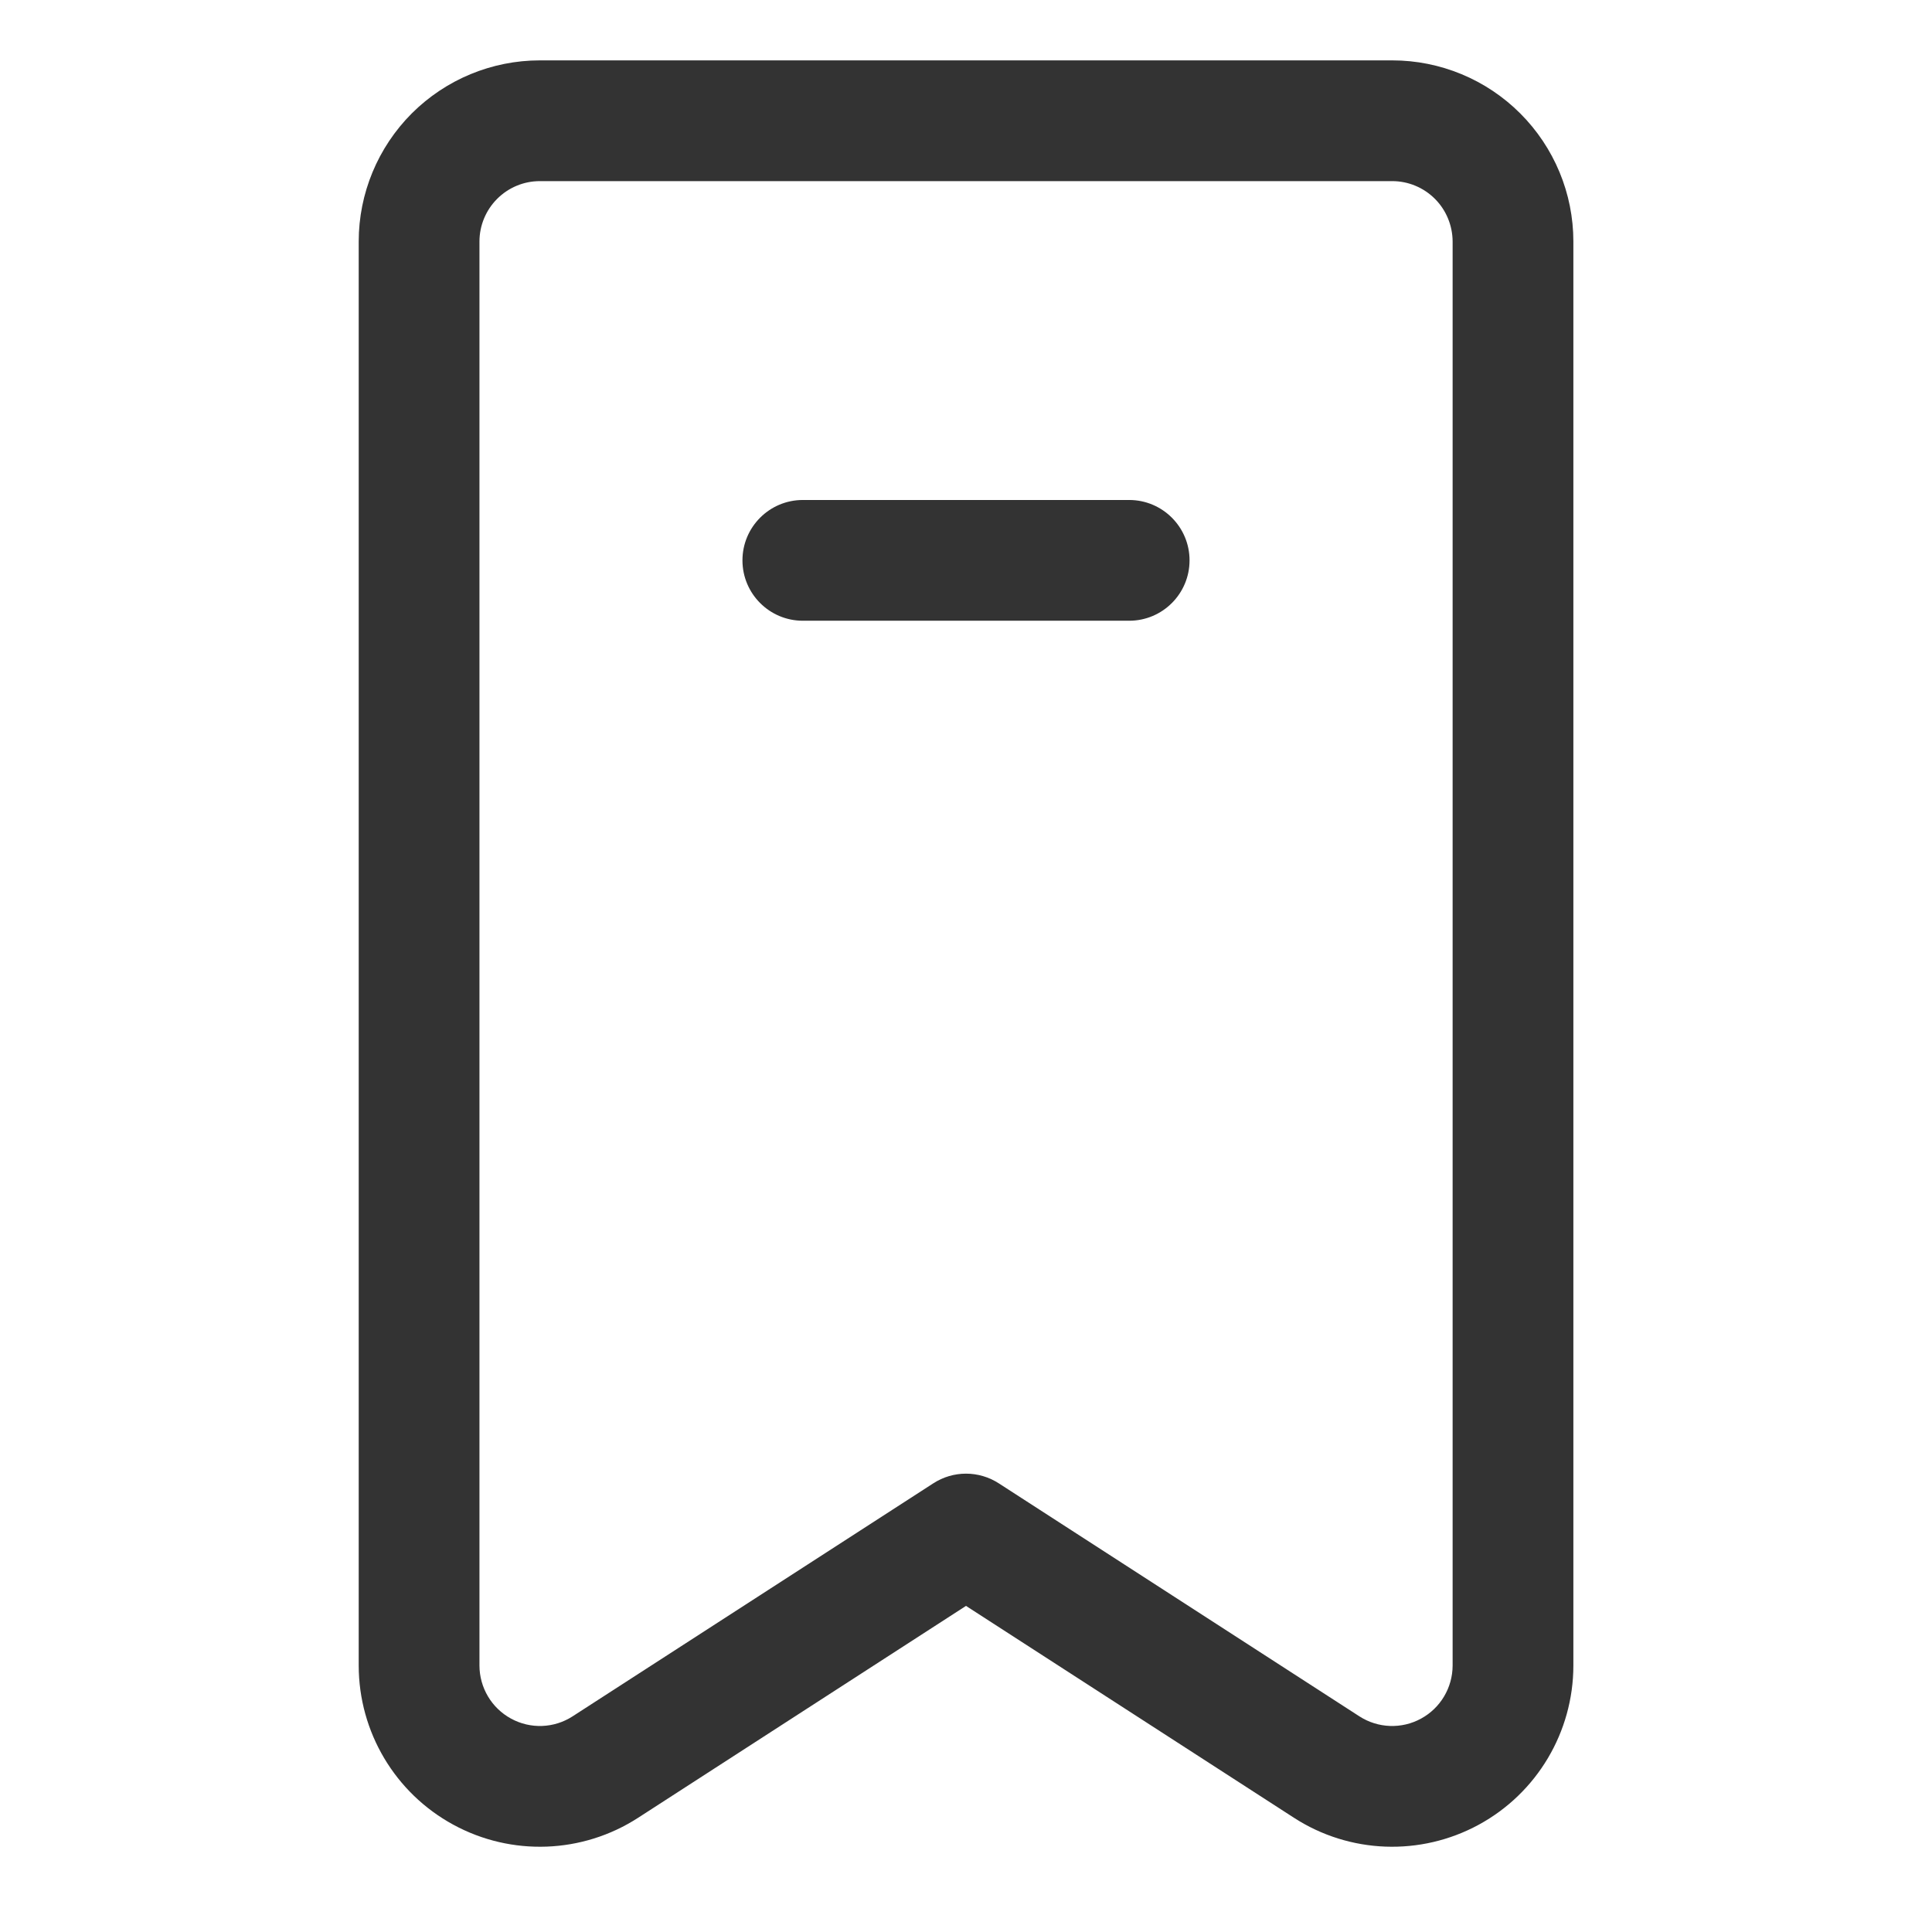 <svg width="24" height="24" viewBox="0 0 24 24" fill="none" xmlns="http://www.w3.org/2000/svg">
<path d="M19.545 3C19.545 2.403 19.307 1.831 18.885 1.409C18.463 0.987 17.891 0.75 17.295 0.75H6.706C6.11 0.75 5.538 0.987 5.115 1.409C4.694 1.831 4.456 2.403 4.456 3V20.691C4.457 21.515 4.907 22.273 5.631 22.667C6.354 23.061 7.236 23.028 7.927 22.581L12 19.949L16.074 22.581C16.765 23.028 17.646 23.061 18.37 22.667C19.094 22.273 19.544 21.515 19.545 20.691V3ZM18.045 3V20.691C18.044 20.965 17.894 21.218 17.653 21.349C17.412 21.481 17.118 21.47 16.887 21.321L12.408 18.427C12.159 18.266 11.841 18.266 11.593 18.427L7.113 21.321C6.883 21.47 6.589 21.481 6.348 21.349C6.107 21.218 5.957 20.965 5.956 20.691V3C5.956 2.801 6.036 2.61 6.176 2.47C6.317 2.329 6.507 2.25 6.706 2.25H17.295C17.493 2.25 17.684 2.329 17.825 2.47C17.965 2.61 18.044 2.801 18.045 3V3Z" fill="#333333"/>
<path d="M14.027 6.211H9.973C9.559 6.211 9.223 6.547 9.223 6.961C9.223 7.375 9.559 7.711 9.973 7.711H14.027C14.441 7.711 14.777 7.375 14.777 6.961C14.777 6.547 14.441 6.211 14.027 6.211Z" fill="#333333"/>
</svg>
